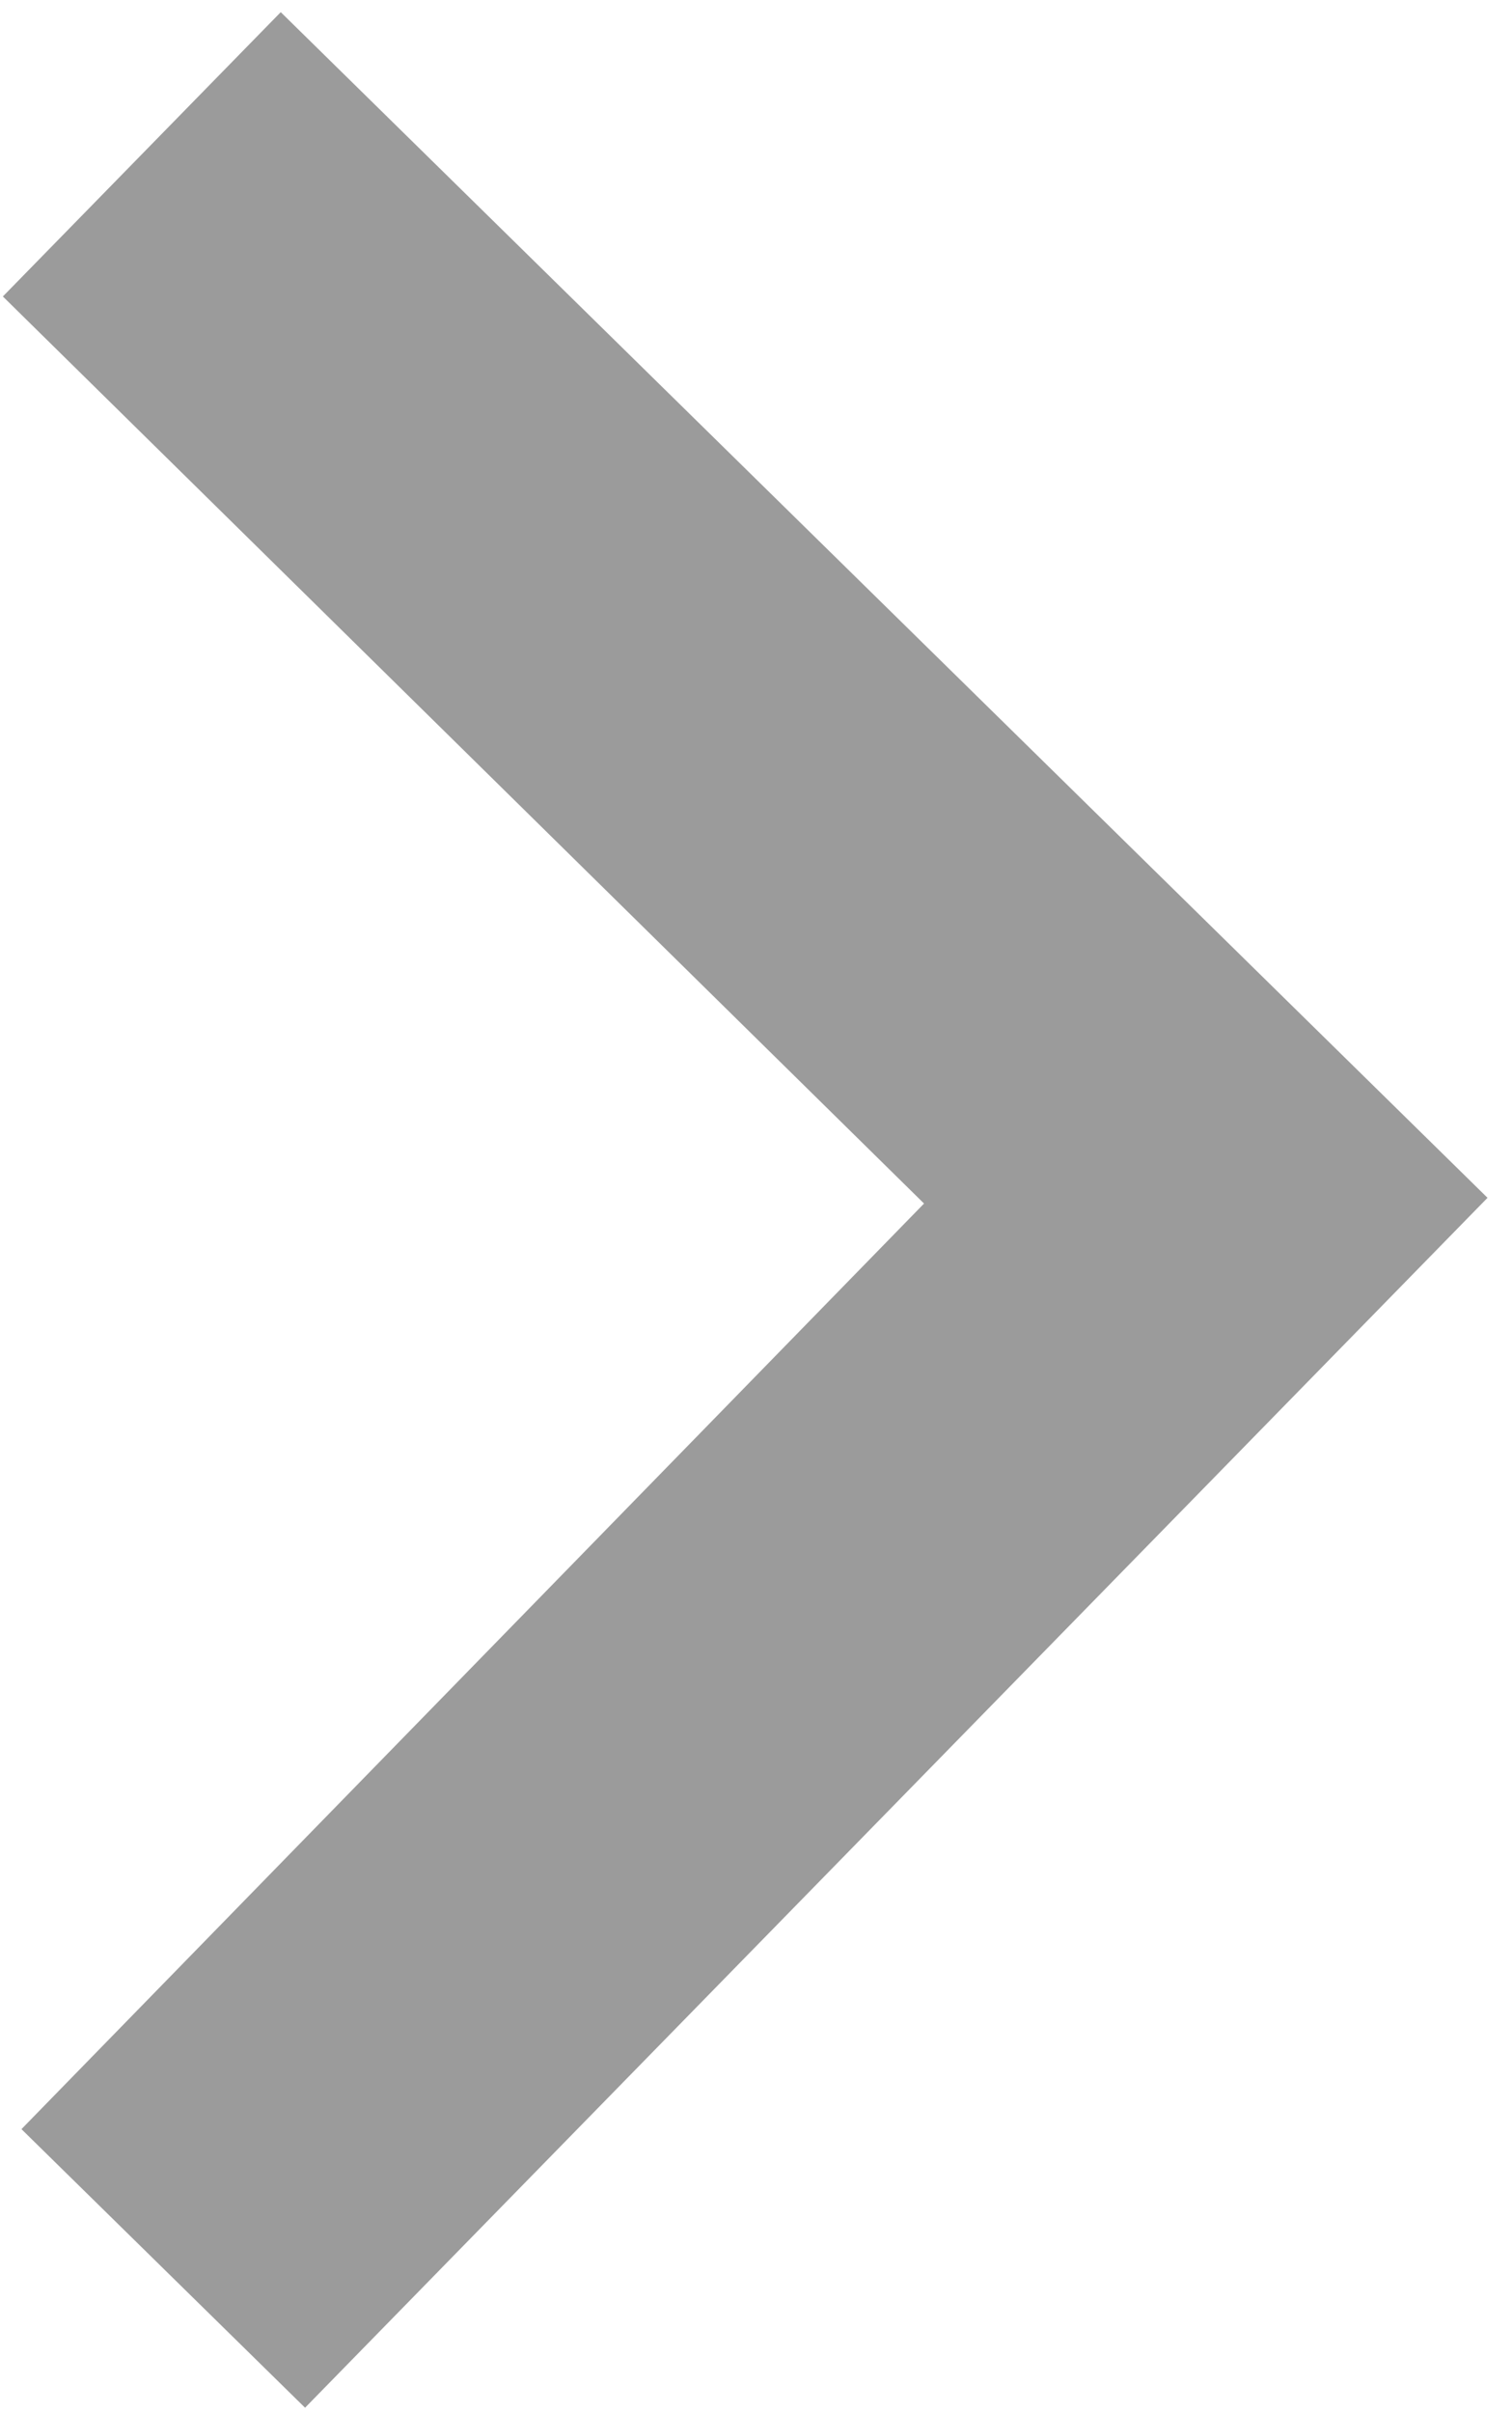 <svg width="37" height="59" viewBox="0 0 37 59" fill="none" xmlns="http://www.w3.org/2000/svg">
<path d="M6.87 0.297L0.07 7.248L22.612 29.424L0.525 52.053L7.465 58.864L36.401 29.284L6.87 0.297Z" fill="#9B9B9B"/>
</svg>

